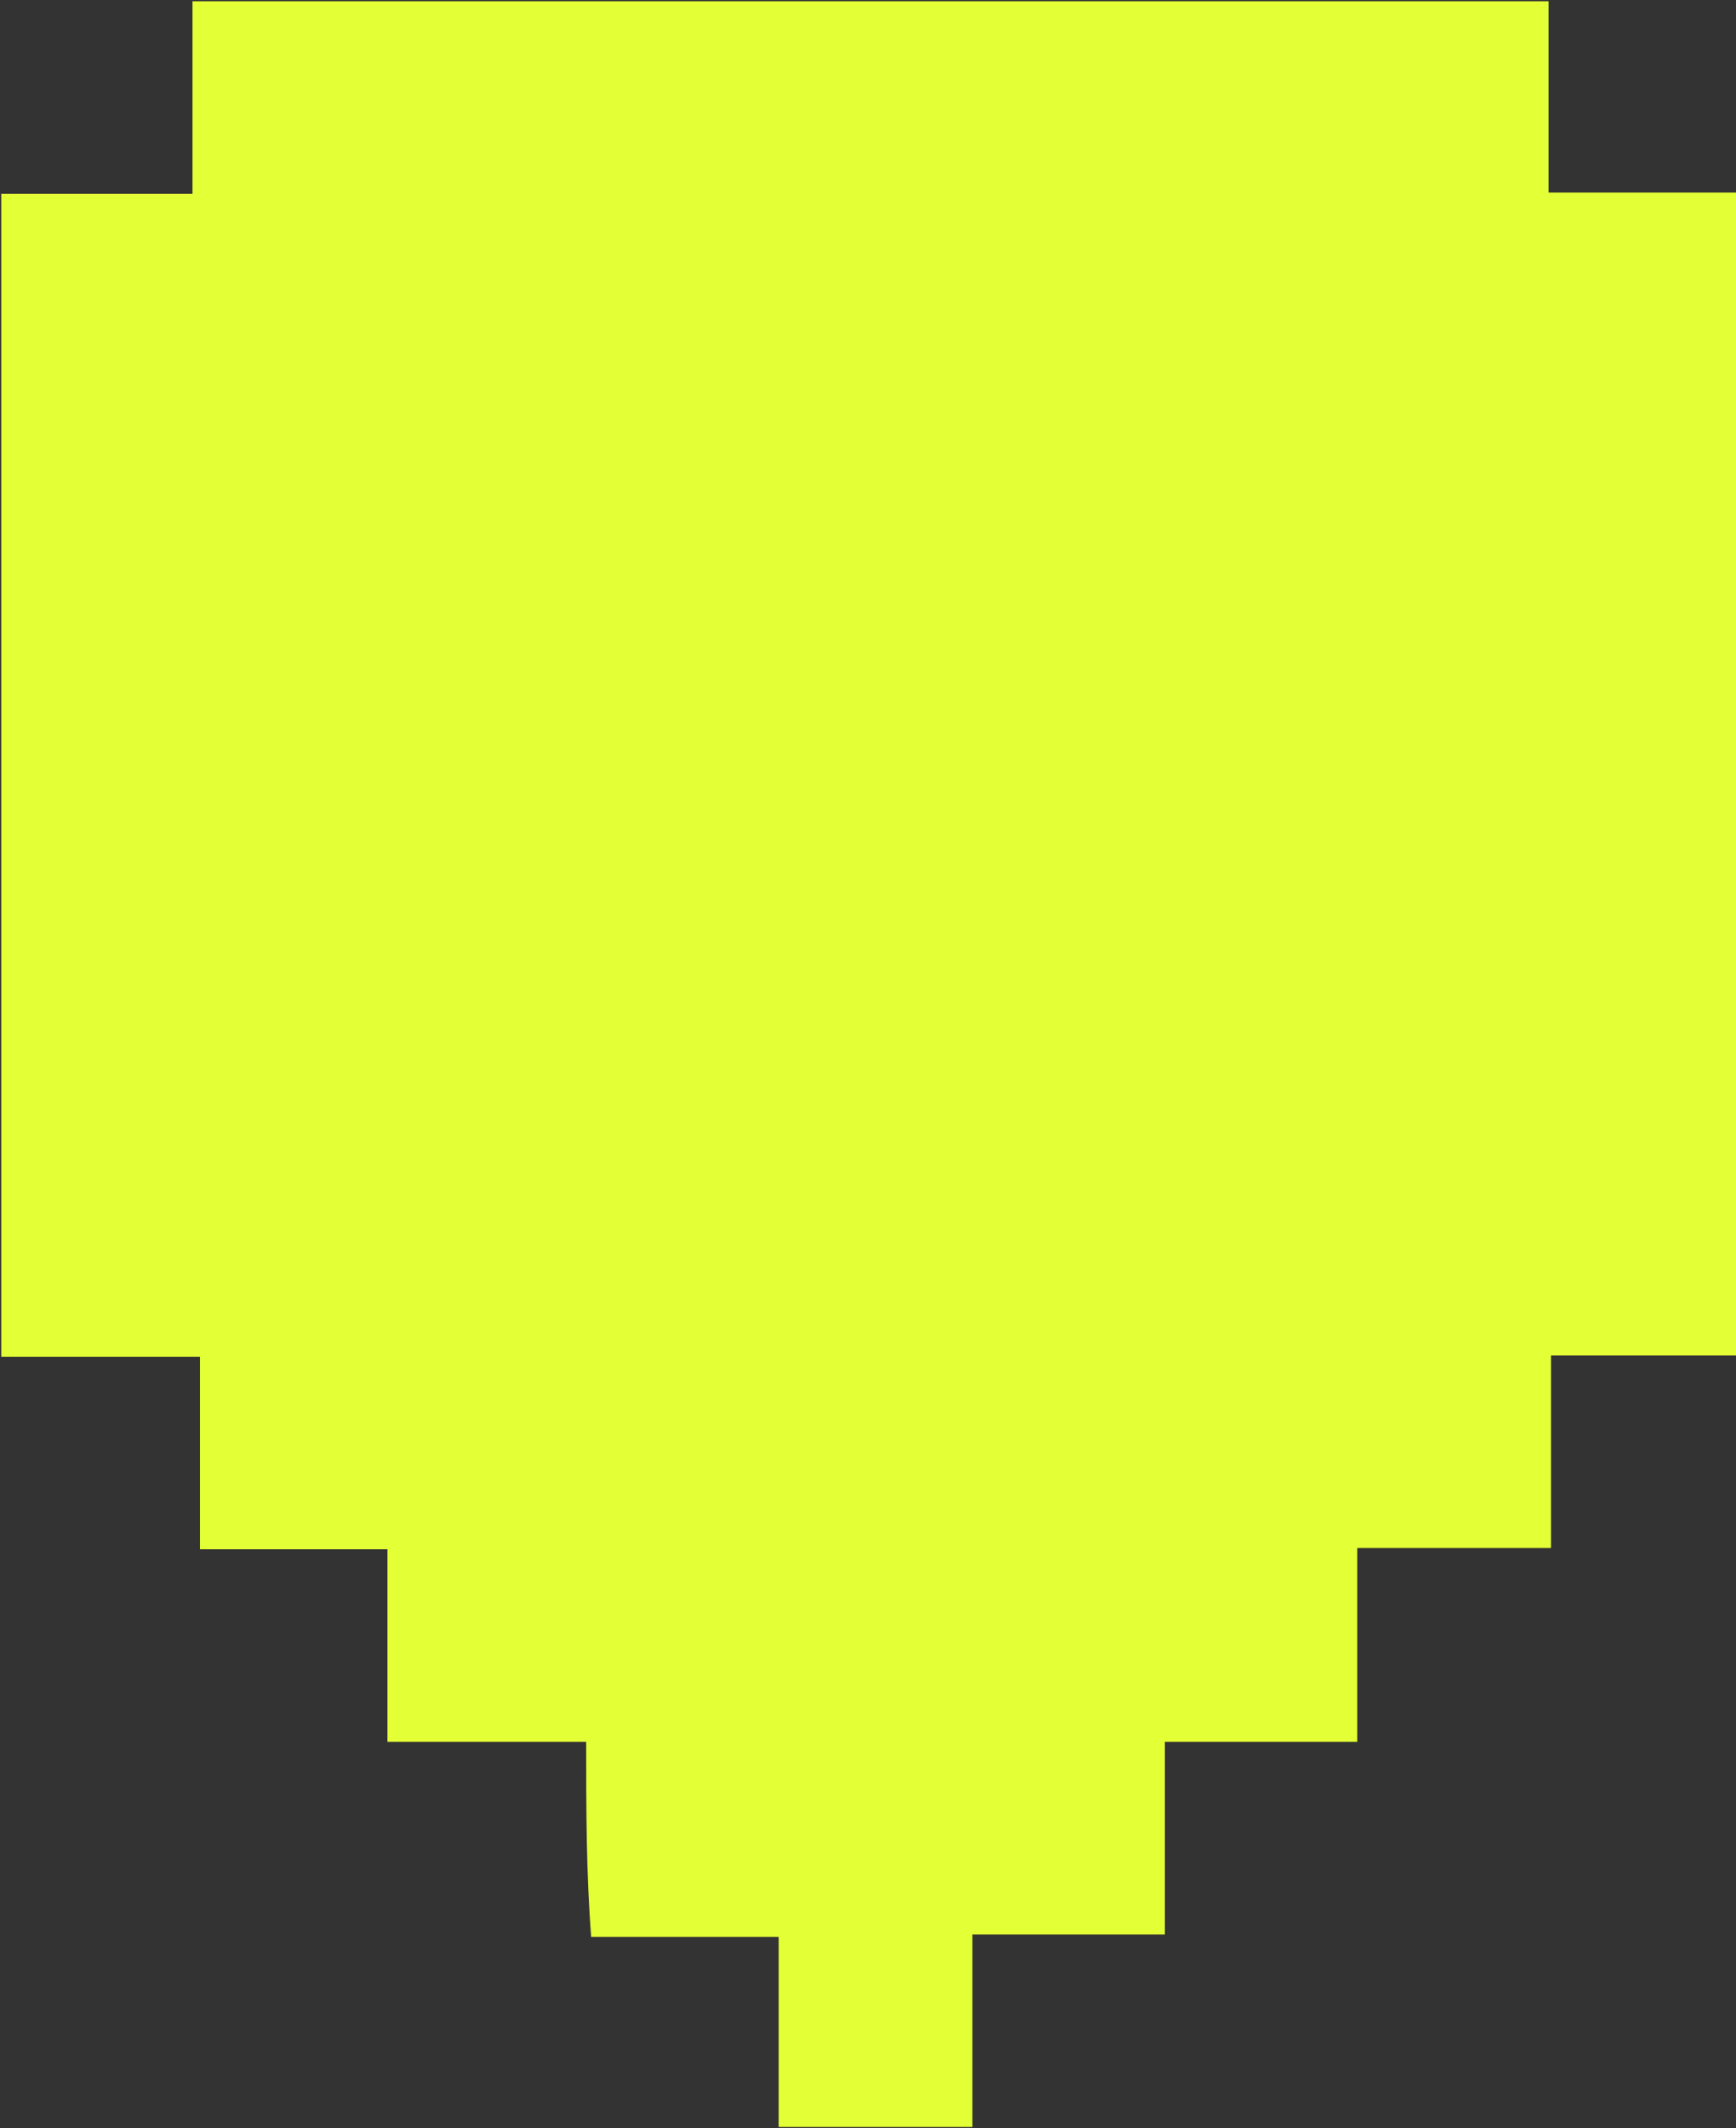 <?xml version="1.0" encoding="utf-8"?>
<!-- Generator: Adobe Illustrator 25.2.1, SVG Export Plug-In . SVG Version: 6.00 Build 0)  -->
<svg version="1.1" id="icon_x5F__x5F_guild_xA0_Image_1_"
	 xmlns="http://www.w3.org/2000/svg" xmlns:xlink="http://www.w3.org/1999/xlink" x="0px" y="0px" width="138.9px" height="170.2px"
	 viewBox="0 0 138.9 170.2" style="enable-background:new 0 0 138.9 170.2;" xml:space="preserve">
<rect x="0" y="0" width="138.9" height="170.2" fill="#333333" stroke="none"/>
<style type="text/css">
	.st0{fill:#E3FF36;}
</style>
<g>
	<path class="st0" d="M46.9,139.3c-5.5,0-10.6,0-15.9,0c0-5.1,0-10.1,0-15.4c-5.1,0-10,0-15,0c0-5.2,0-10.2,0-15.4
		c-5.4,0-10.6,0-15.9,0c0-31.1,0-62,0-93c5,0,10,0,15.3,0c0-5.2,0-10.2,0-15.4c36.3,0,72.3,0,108.5,0c0,5.1,0,10,0,15.3
		c5,0,9.9,0,15.2,0c0,31.1,0,61.9,0,93c-4.8,0-9.8,0-15,0c0,5.2,0,10.2,0,15.4c-5.2,0-10.2,0-15.5,0c0,5.3,0,10.3,0,15.5
		c-5.2,0-10.2,0-15.4,0c0,5.2,0,10.2,0,15.4c-5.2,0-10.2,0-15.4,0c0,5.2,0,10.2,0,15.4c-5.3,0-10.3,0-15.5,0c0-5,0-10,0-15.2
		c-5,0-9.9,0-15,0C46.9,149.7,46.9,144.6,46.9,139.3z"/>
</g>
</svg>
